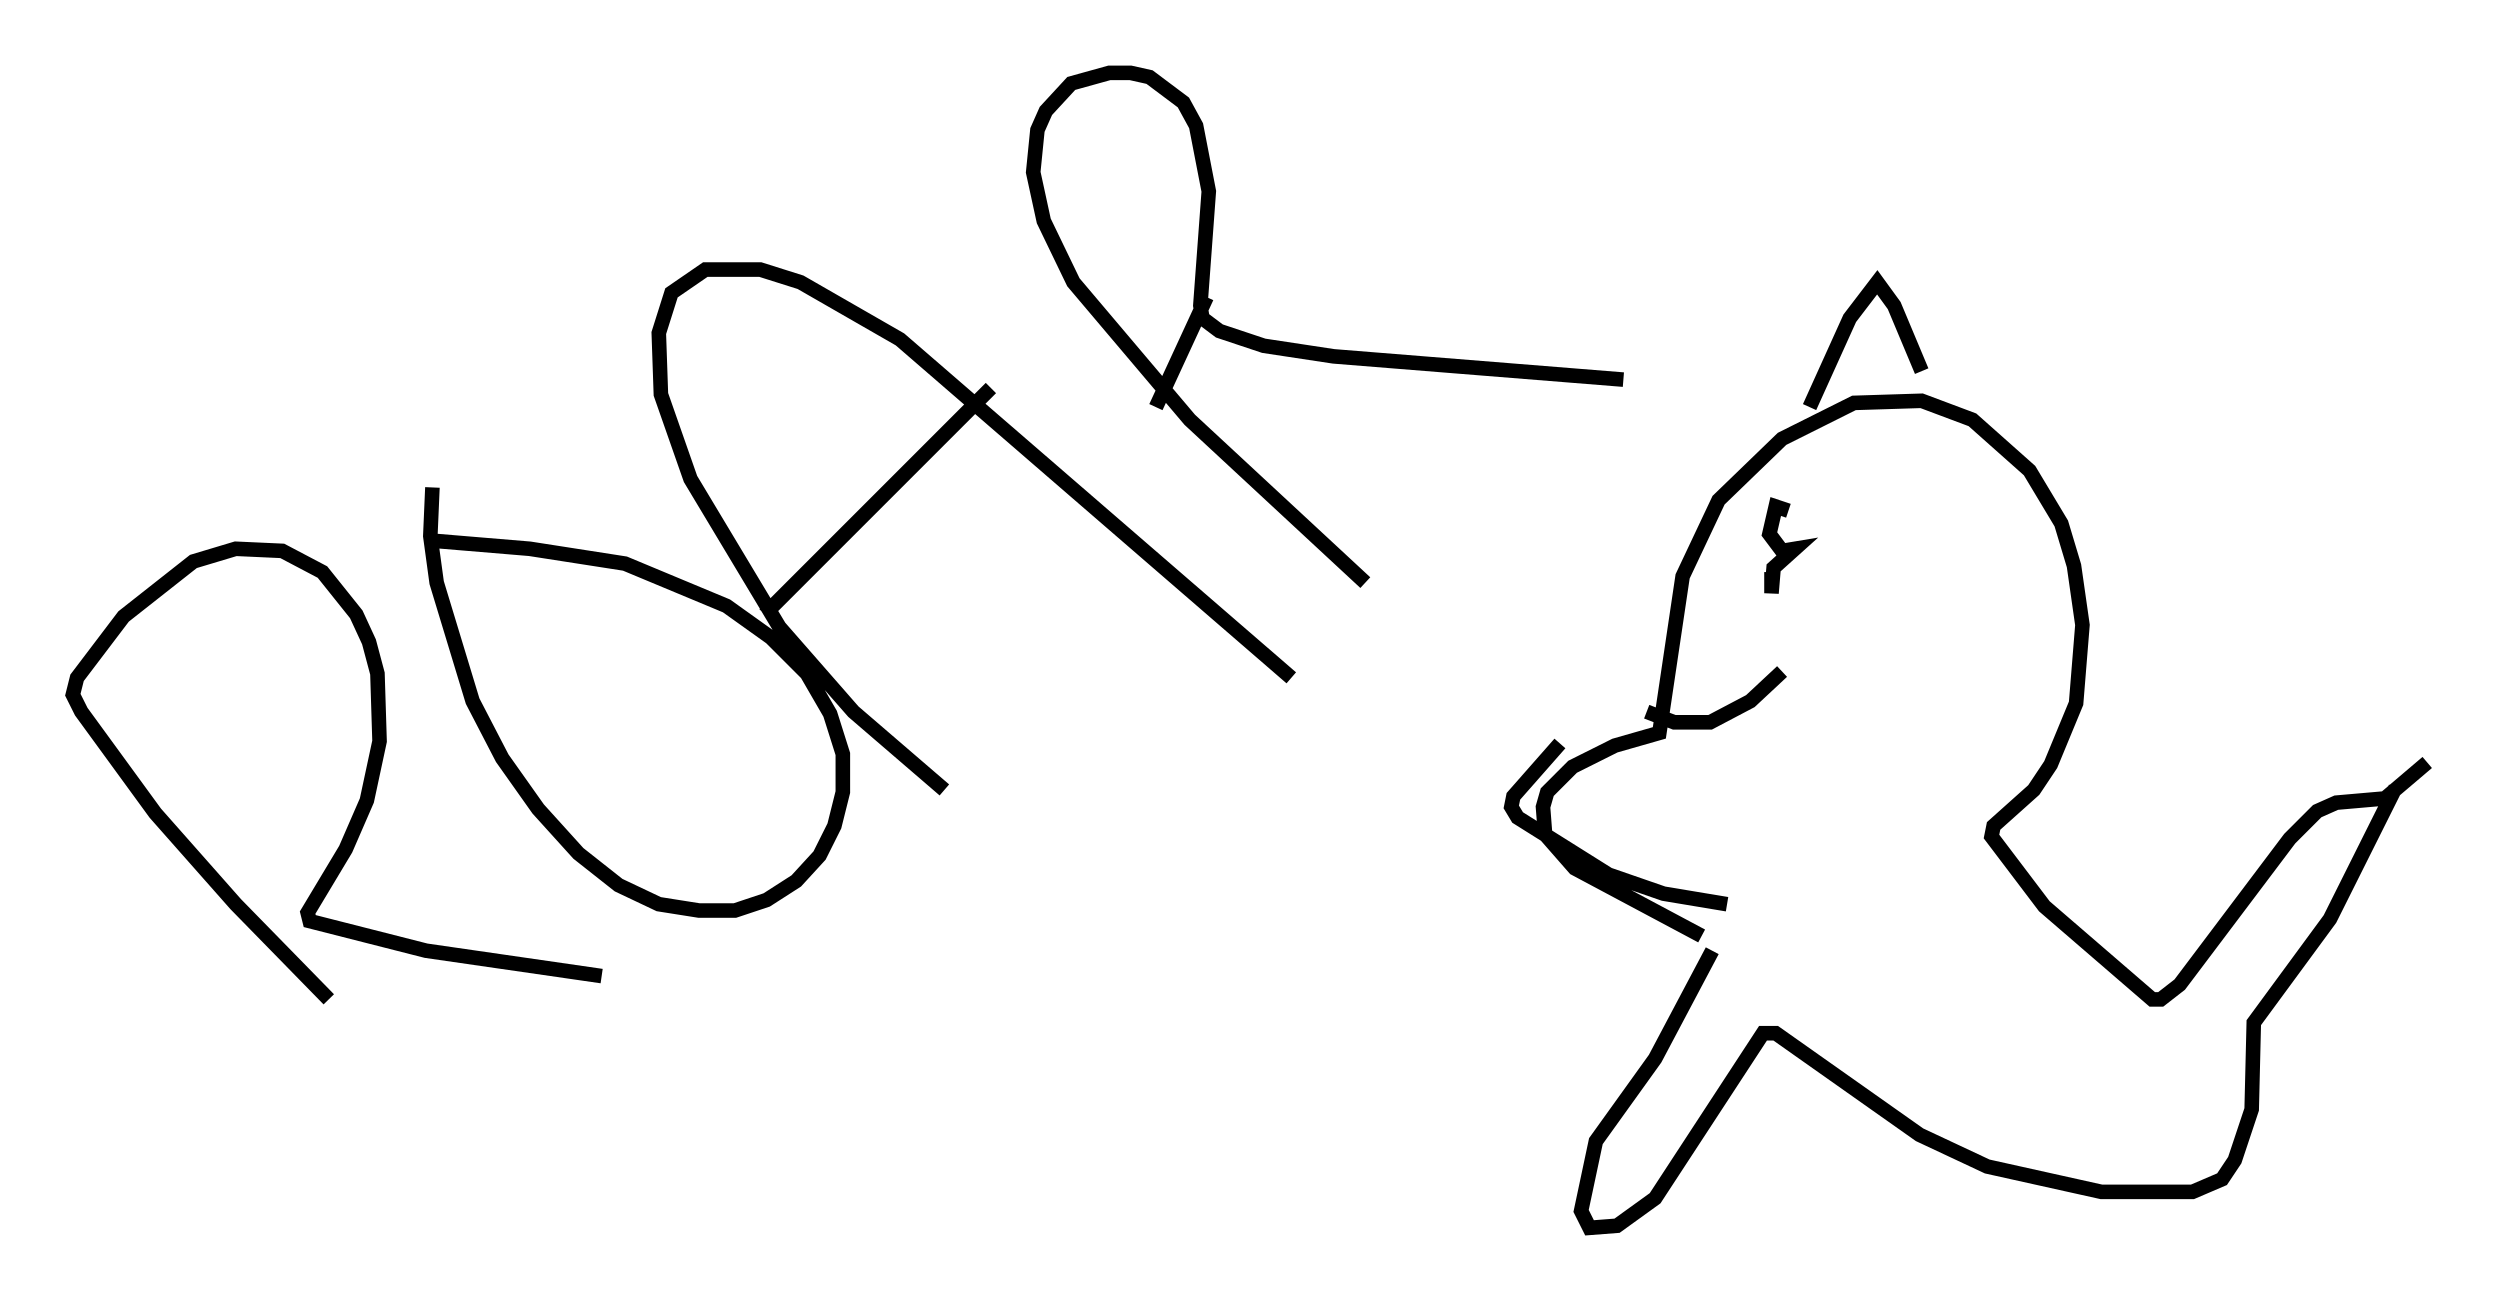<?xml version="1.0" encoding="utf-8" ?>
<svg baseProfile="full" height="89.307" version="1.1" width="171.664" xmlns="http://www.w3.org/2000/svg" xmlns:ev="http://www.w3.org/2001/xml-events" xmlns:xlink="http://www.w3.org/1999/xlink"><defs /><rect fill="white" height="89.307" width="171.664" x="0" y="0" /><path d="M32.017, 77.045 m-9.441, -8.425 l-6.391, -6.536 -5.52, -6.246 l-5.084, -6.972 -0.581, -1.162 l0.291, -1.162 3.196, -4.212 l4.793, -3.777 2.905, -0.872 l3.196, 0.145 2.76, 1.453 l2.324, 2.905 0.872, 1.888 l0.581, 2.179 0.145, 4.648 l-0.872, 4.067 -1.453, 3.341 l-2.615, 4.358 0.145, 0.581 l7.989, 2.034 12.056, 1.743 m-11.62, -33.553 l-0.145, 3.341 0.436, 3.196 l2.469, 8.134 2.034, 3.922 l2.469, 3.486 2.76, 3.05 l2.76, 2.179 2.76, 1.307 l2.76, 0.436 2.469, 0.0 l2.179, -0.726 2.034, -1.307 l1.598, -1.743 1.017, -2.034 l0.581, -2.324 0.0, -2.615 l-0.872, -2.76 -1.598, -2.76 l-2.469, -2.469 -3.05, -2.179 l-6.972, -2.905 -6.536, -1.017 l-6.972, -0.581 m35.441, 17.14 l-6.246, -5.374 -5.084, -5.81 l-6.101, -10.168 -2.034, -5.81 l-0.145, -4.212 0.872, -2.76 l2.324, -1.598 3.777, 0.0 l2.76, 0.872 6.827, 3.922 l26.871, 23.24 m-36.168, -4.358 l15.542, -15.542 m25.709, 13.363 l-12.056, -11.184 -7.989, -9.441 l-2.034, -4.212 -0.726, -3.341 l0.291, -2.905 0.581, -1.307 l1.743, -1.888 2.615, -0.726 l1.453, 0.0 1.307, 0.291 l2.324, 1.743 0.872, 1.598 l0.872, 4.503 -0.581, 7.844 l0.145, 0.872 1.162, 0.872 l3.05, 1.017 4.793, 0.726 l19.899, 1.598 m-28.614, -5.665 l-3.486, 7.553 m39.218, 34.134 l-4.358, -0.726 -3.777, -1.307 l-6.246, -3.922 -0.436, -0.726 l0.145, -0.726 3.196, -3.631 m9.732, 13.218 l-8.715, -4.648 -2.034, -2.324 l-0.145, -1.888 0.291, -1.017 l1.743, -1.743 2.905, -1.453 l3.05, -0.872 1.598, -10.749 l2.469, -5.229 4.358, -4.212 l4.939, -2.469 4.648, -0.145 l3.486, 1.307 3.922, 3.486 l2.179, 3.631 0.872, 2.905 l0.581, 4.067 -0.436, 5.374 l-1.743, 4.212 -1.162, 1.743 l-2.76, 2.469 -0.145, 0.726 l3.631, 4.793 7.408, 6.391 l0.581, 0.0 1.307, -1.017 l7.553, -10.022 1.888, -1.888 l1.307, -0.581 3.341, -0.291 l2.905, -2.469 m-49.095, 12.927 l-3.922, 7.408 -4.067, 5.665 l-1.017, 4.793 0.581, 1.162 l1.888, -0.145 2.615, -1.888 l7.408, -11.33 0.872, 0.0 l9.877, 6.972 4.648, 2.179 l7.844, 1.743 6.246, 0.0 l2.034, -0.872 0.872, -1.307 l1.162, -3.486 0.145, -5.955 l5.229, -7.117 4.503, -9.006 m-42.849, -14.816 l0.0, 1.453 0.145, -1.743 l1.453, -1.307 -0.872, 0.145 l-0.872, -1.162 0.436, -1.888 l0.872, 0.291 m-9.732, 13.799 l1.888, 0.726 2.469, 0.0 l2.76, -1.453 2.179, -2.034 m1.888, -18.156 l2.76, -6.101 1.888, -2.469 l1.162, 1.598 1.888, 4.503 " fill="none" stroke="black" stroke-width="1" /></svg>